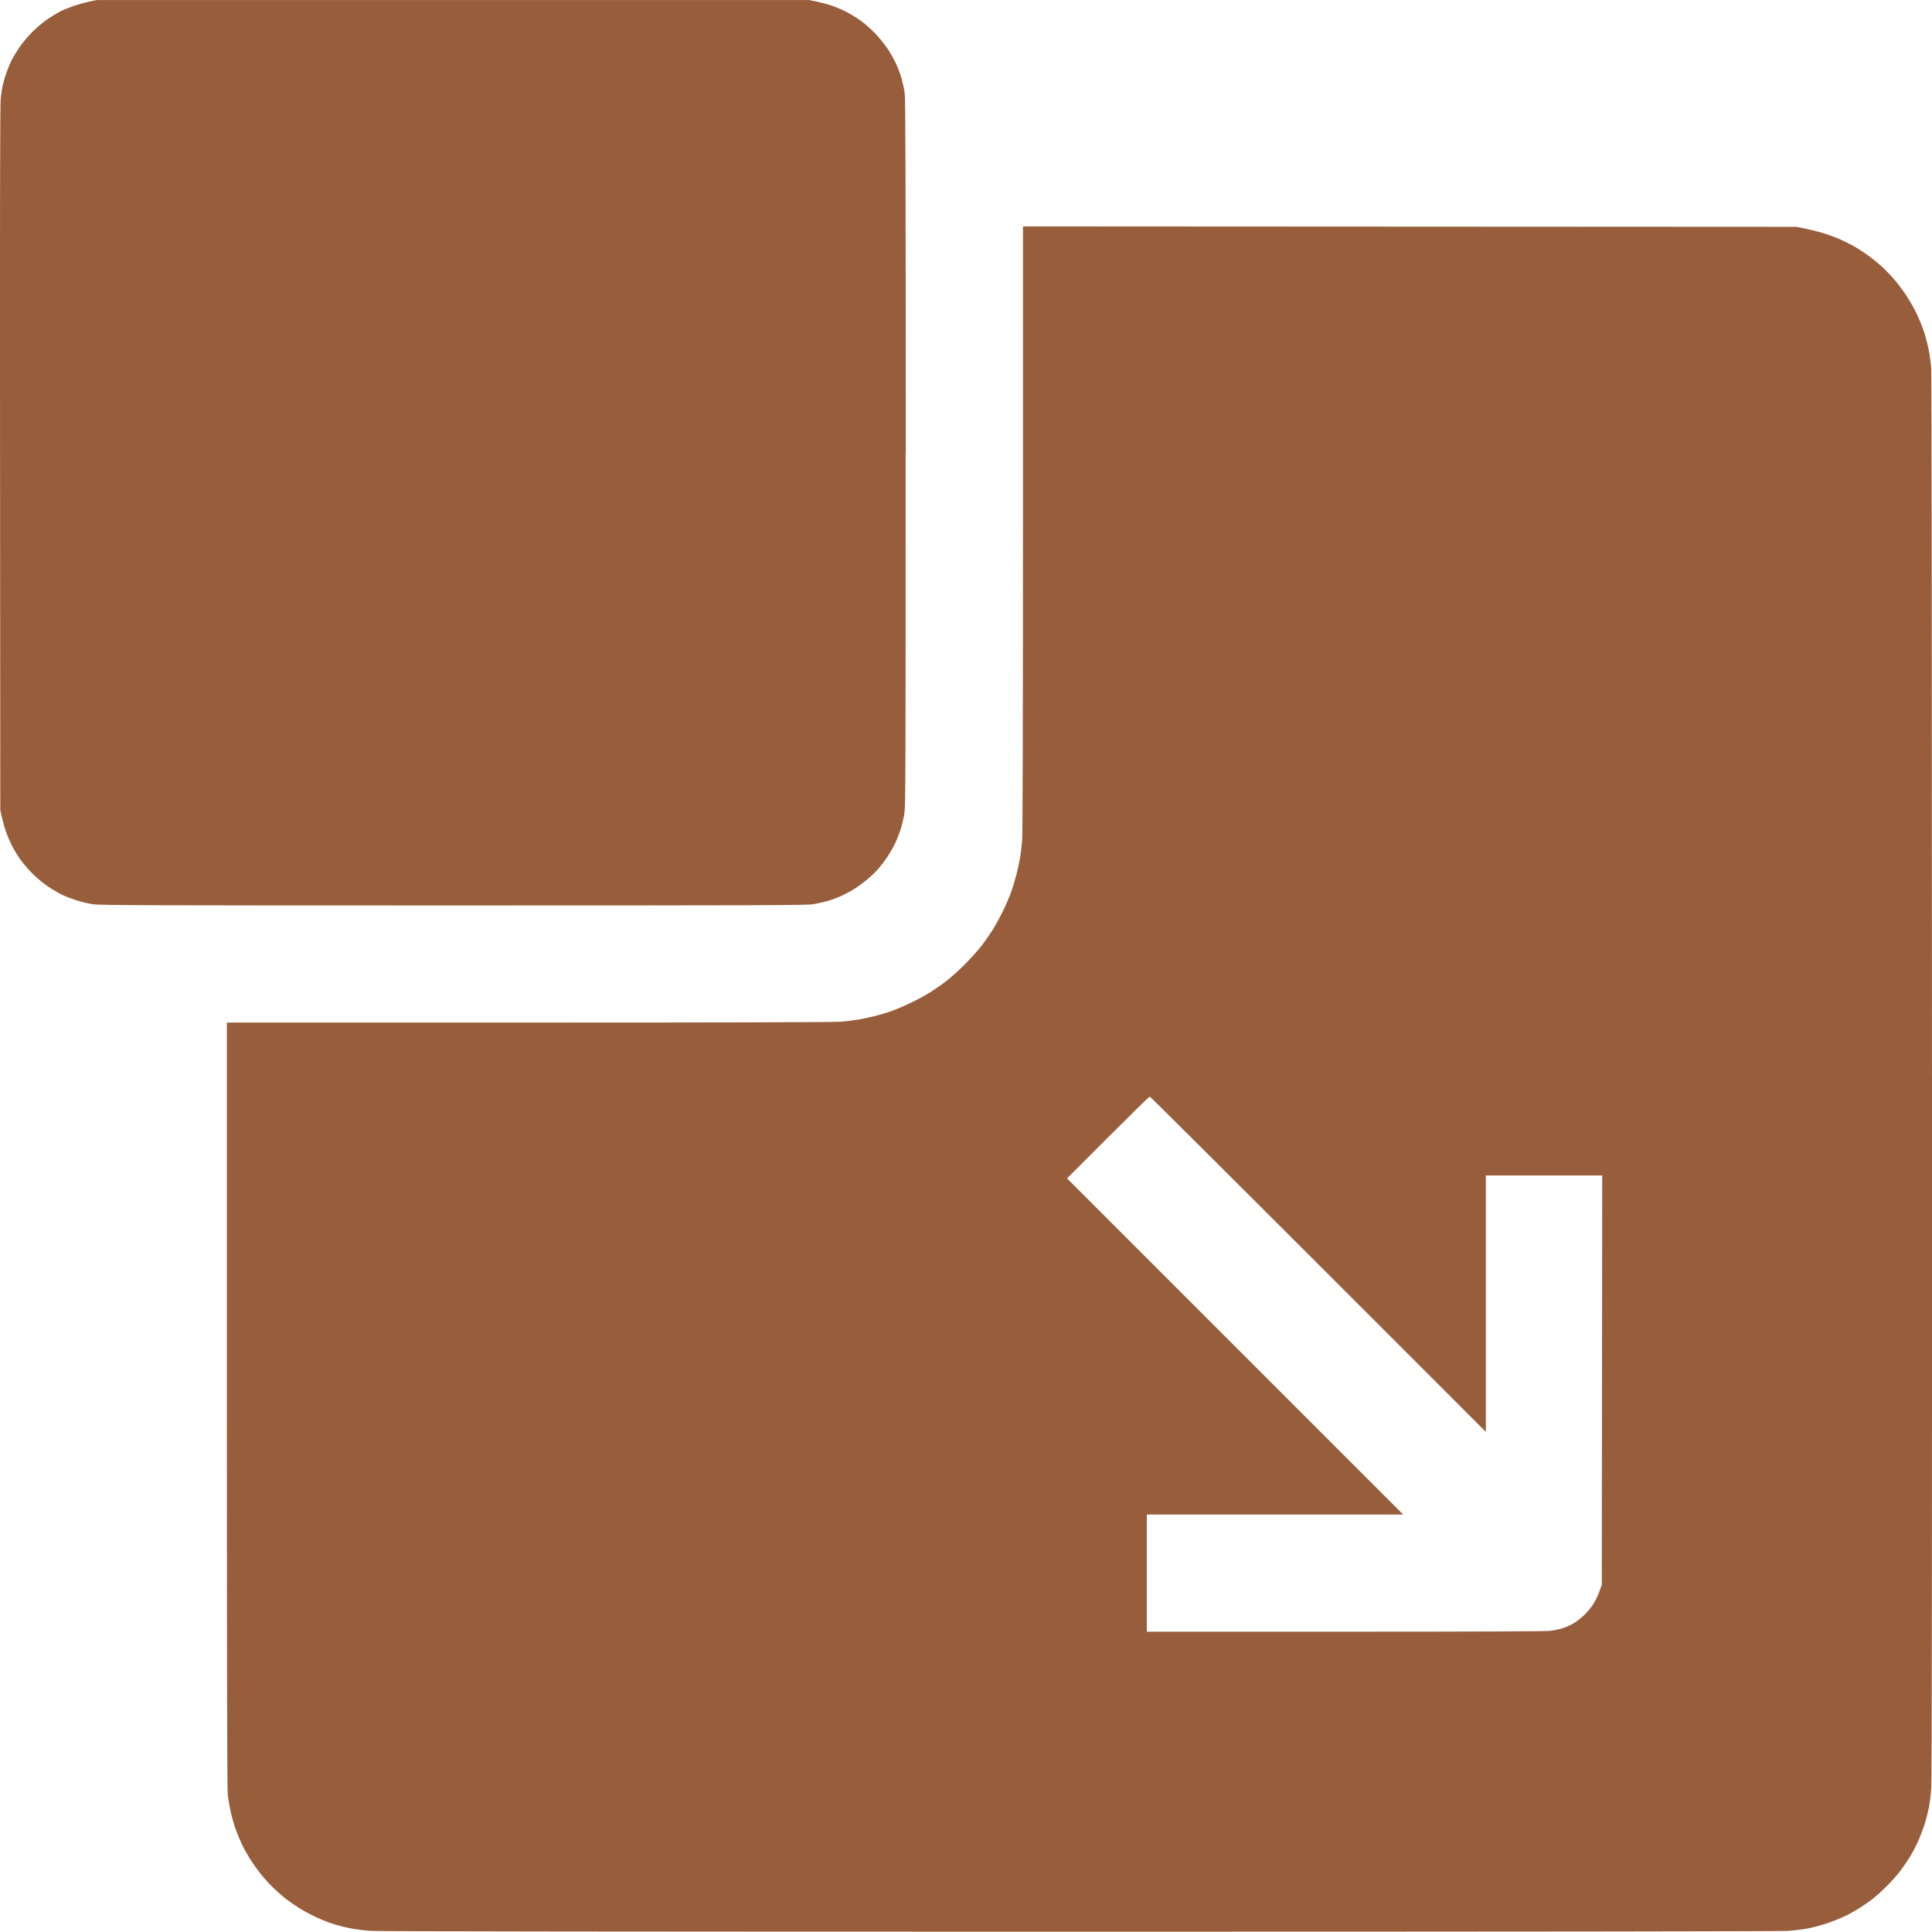 <svg xmlns="http://www.w3.org/2000/svg" viewBox="0 0 120 119.98"><g xmlns="http://www.w3.org/2000/svg" transform="matrix(0 1 -1 0 160 -40.01)"><defs id="defs197334" /><linearGradient spreadMethod="pad" y2="30%" x2="-10%" y1="120%" x1="30%" id="3d_gradient2-logo-3d525a73-a659-4f0c-9f01-633fb5b0070c"><stop id="stop197311" stop-opacity="1" stop-color="#ffffff" offset="0%" /><stop id="stop197313" stop-opacity="1" stop-color="#000000" offset="100%" /></linearGradient><linearGradient gradientTransform="rotate(-30)" spreadMethod="pad" y2="30%" x2="-10%" y1="120%" x1="30%" id="3d_gradient3-logo-3d525a73-a659-4f0c-9f01-633fb5b0070c"><stop id="stop197316" stop-opacity="1" stop-color="#ffffff" offset="0%" /><stop id="stop197318" stop-opacity="1" stop-color="#cccccc" offset="50%" /><stop id="stop197320" stop-opacity="1" stop-color="#000000" offset="100%" /></linearGradient><path style="fill:#985d3b;stroke-width:0.928" d="m 106.903,40.001 c -23.875,0.004 -43.67,0.024 -43.99,0.046 -0.318,0.021 -0.841,0.09 -1.161,0.154 -0.32,0.063 -0.825,0.194 -1.123,0.291 -0.298,0.097 -0.809,0.305 -1.136,0.461 -0.326,0.157 -0.849,0.455 -1.161,0.663 -0.312,0.208 -0.768,0.553 -1.012,0.767 -0.244,0.214 -0.59,0.551 -0.768,0.75 -0.178,0.199 -0.456,0.538 -0.617,0.753 -0.162,0.216 -0.407,0.583 -0.547,0.818 -0.139,0.234 -0.365,0.676 -0.502,0.981 -0.136,0.306 -0.326,0.828 -0.422,1.161 -0.095,0.333 -0.217,0.826 -0.269,1.096 l -0.096,0.49 -0.013,24.014 -0.013,24.014 18.776,5.16e-4 c 12.414,5.16e-4 18.986,0.019 19.395,0.054 0.341,0.029 0.826,0.088 1.079,0.132 0.253,0.043 0.717,0.145 1.032,0.226 0.315,0.082 0.805,0.231 1.089,0.333 0.284,0.102 0.818,0.334 1.187,0.516 0.369,0.182 0.873,0.457 1.12,0.613 0.247,0.155 0.676,0.454 0.955,0.662 0.279,0.209 0.82,0.693 1.203,1.077 0.384,0.383 0.868,0.924 1.077,1.203 0.209,0.279 0.507,0.708 0.663,0.955 0.156,0.247 0.43,0.75 0.61,1.12 0.179,0.369 0.41,0.898 0.512,1.175 0.103,0.277 0.253,0.765 0.335,1.084 0.082,0.319 0.186,0.801 0.231,1.07 0.045,0.269 0.105,0.757 0.134,1.084 0.034,0.383 0.052,7.249 0.052,19.369 l 5.2e-4,18.775 h 23.719 c 16.293,0 23.876,-0.017 24.221,-0.055 0.276,-0.03 0.768,-0.114 1.094,-0.186 0.326,-0.072 0.809,-0.21 1.074,-0.306 0.264,-0.096 0.671,-0.263 0.904,-0.373 0.233,-0.109 0.642,-0.335 0.91,-0.501 0.268,-0.166 0.711,-0.482 0.986,-0.703 0.274,-0.221 0.677,-0.591 0.896,-0.823 0.218,-0.232 0.497,-0.553 0.62,-0.712 0.123,-0.16 0.356,-0.494 0.517,-0.742 0.162,-0.248 0.419,-0.712 0.572,-1.032 0.153,-0.32 0.352,-0.8 0.44,-1.065 0.089,-0.266 0.218,-0.756 0.287,-1.09 0.069,-0.333 0.148,-0.94 0.176,-1.349 0.033,-0.477 0.051,-16.23 0.051,-44.023 0,-27.003 -0.019,-43.553 -0.05,-44.003 -0.027,-0.397 -0.098,-0.967 -0.157,-1.265 -0.059,-0.298 -0.2,-0.818 -0.312,-1.156 -0.113,-0.338 -0.317,-0.849 -0.456,-1.136 -0.139,-0.287 -0.397,-0.742 -0.574,-1.011 -0.177,-0.269 -0.425,-0.618 -0.551,-0.774 -0.126,-0.157 -0.454,-0.514 -0.729,-0.793 -0.275,-0.279 -0.709,-0.665 -0.964,-0.857 -0.256,-0.192 -0.669,-0.471 -0.92,-0.621 -0.25,-0.15 -0.68,-0.371 -0.955,-0.492 -0.275,-0.121 -0.723,-0.291 -0.996,-0.378 -0.273,-0.087 -0.731,-0.206 -1.017,-0.264 -0.286,-0.058 -0.853,-0.129 -1.258,-0.156 -0.472,-0.033 -16.371,-0.048 -44.148,-0.044 z m 18.827,20.496 12.711,0.013 0.445,0.159 c 0.245,0.087 0.608,0.267 0.807,0.4 0.199,0.132 0.499,0.388 0.665,0.567 0.166,0.18 0.379,0.456 0.474,0.615 0.095,0.158 0.227,0.448 0.295,0.644 0.068,0.196 0.148,0.564 0.177,0.818 0.035,0.302 0.053,4.702 0.053,12.759 l 5.2e-4,12.298 h -7.278 V 72.847 l -10.439,10.439 -10.439,10.439 -2.542,-2.542 c -1.398,-1.398 -2.542,-2.566 -2.542,-2.594 0,-0.028 4.686,-4.738 10.413,-10.465 L 128.946,67.711 H 113.022 V 60.484 Z M 68.092,103.741 c -17.378,0.004 -22.022,0.019 -22.35,0.07 -0.227,0.036 -0.598,0.117 -0.823,0.181 -0.226,0.064 -0.615,0.204 -0.865,0.313 -0.25,0.108 -0.688,0.35 -0.974,0.538 -0.285,0.187 -0.736,0.55 -1.001,0.806 -0.265,0.256 -0.626,0.668 -0.802,0.915 -0.176,0.247 -0.423,0.653 -0.549,0.903 -0.126,0.25 -0.296,0.657 -0.378,0.903 -0.083,0.247 -0.192,0.658 -0.244,0.914 l -0.094,0.473 v 44.236 l 0.098,0.465 c 0.054,0.256 0.178,0.695 0.275,0.977 0.098,0.282 0.244,0.644 0.324,0.804 0.081,0.16 0.293,0.51 0.471,0.778 0.183,0.274 0.539,0.702 0.817,0.98 0.278,0.278 0.706,0.634 0.98,0.817 0.268,0.178 0.616,0.389 0.774,0.469 0.158,0.08 0.492,0.217 0.742,0.306 0.25,0.088 0.598,0.193 0.774,0.234 0.176,0.041 0.552,0.1 0.836,0.132 0.376,0.042 6.448,0.054 22.376,0.042 l 21.86,-0.016 0.503,-0.116 c 0.277,-0.064 0.672,-0.177 0.877,-0.251 0.206,-0.074 0.572,-0.234 0.813,-0.355 0.242,-0.121 0.641,-0.365 0.888,-0.541 0.247,-0.177 0.659,-0.537 0.915,-0.801 0.256,-0.265 0.606,-0.695 0.778,-0.957 0.172,-0.262 0.391,-0.642 0.486,-0.843 0.095,-0.202 0.247,-0.597 0.337,-0.879 0.09,-0.281 0.197,-0.735 0.238,-1.007 0.065,-0.425 0.075,-3.562 0.075,-22.38 0,-18.972 -0.01,-21.947 -0.075,-22.351 -0.042,-0.257 -0.134,-0.667 -0.205,-0.913 -0.071,-0.245 -0.22,-0.643 -0.332,-0.884 -0.111,-0.241 -0.312,-0.609 -0.447,-0.817 -0.134,-0.209 -0.395,-0.56 -0.579,-0.781 -0.184,-0.221 -0.489,-0.533 -0.677,-0.693 -0.188,-0.16 -0.534,-0.417 -0.769,-0.569 -0.234,-0.153 -0.62,-0.368 -0.857,-0.477 -0.236,-0.109 -0.626,-0.258 -0.864,-0.33 -0.238,-0.072 -0.654,-0.167 -0.924,-0.211 -0.435,-0.07 -2.991,-0.078 -22.427,-0.074 z" id="icon" /></g></svg>